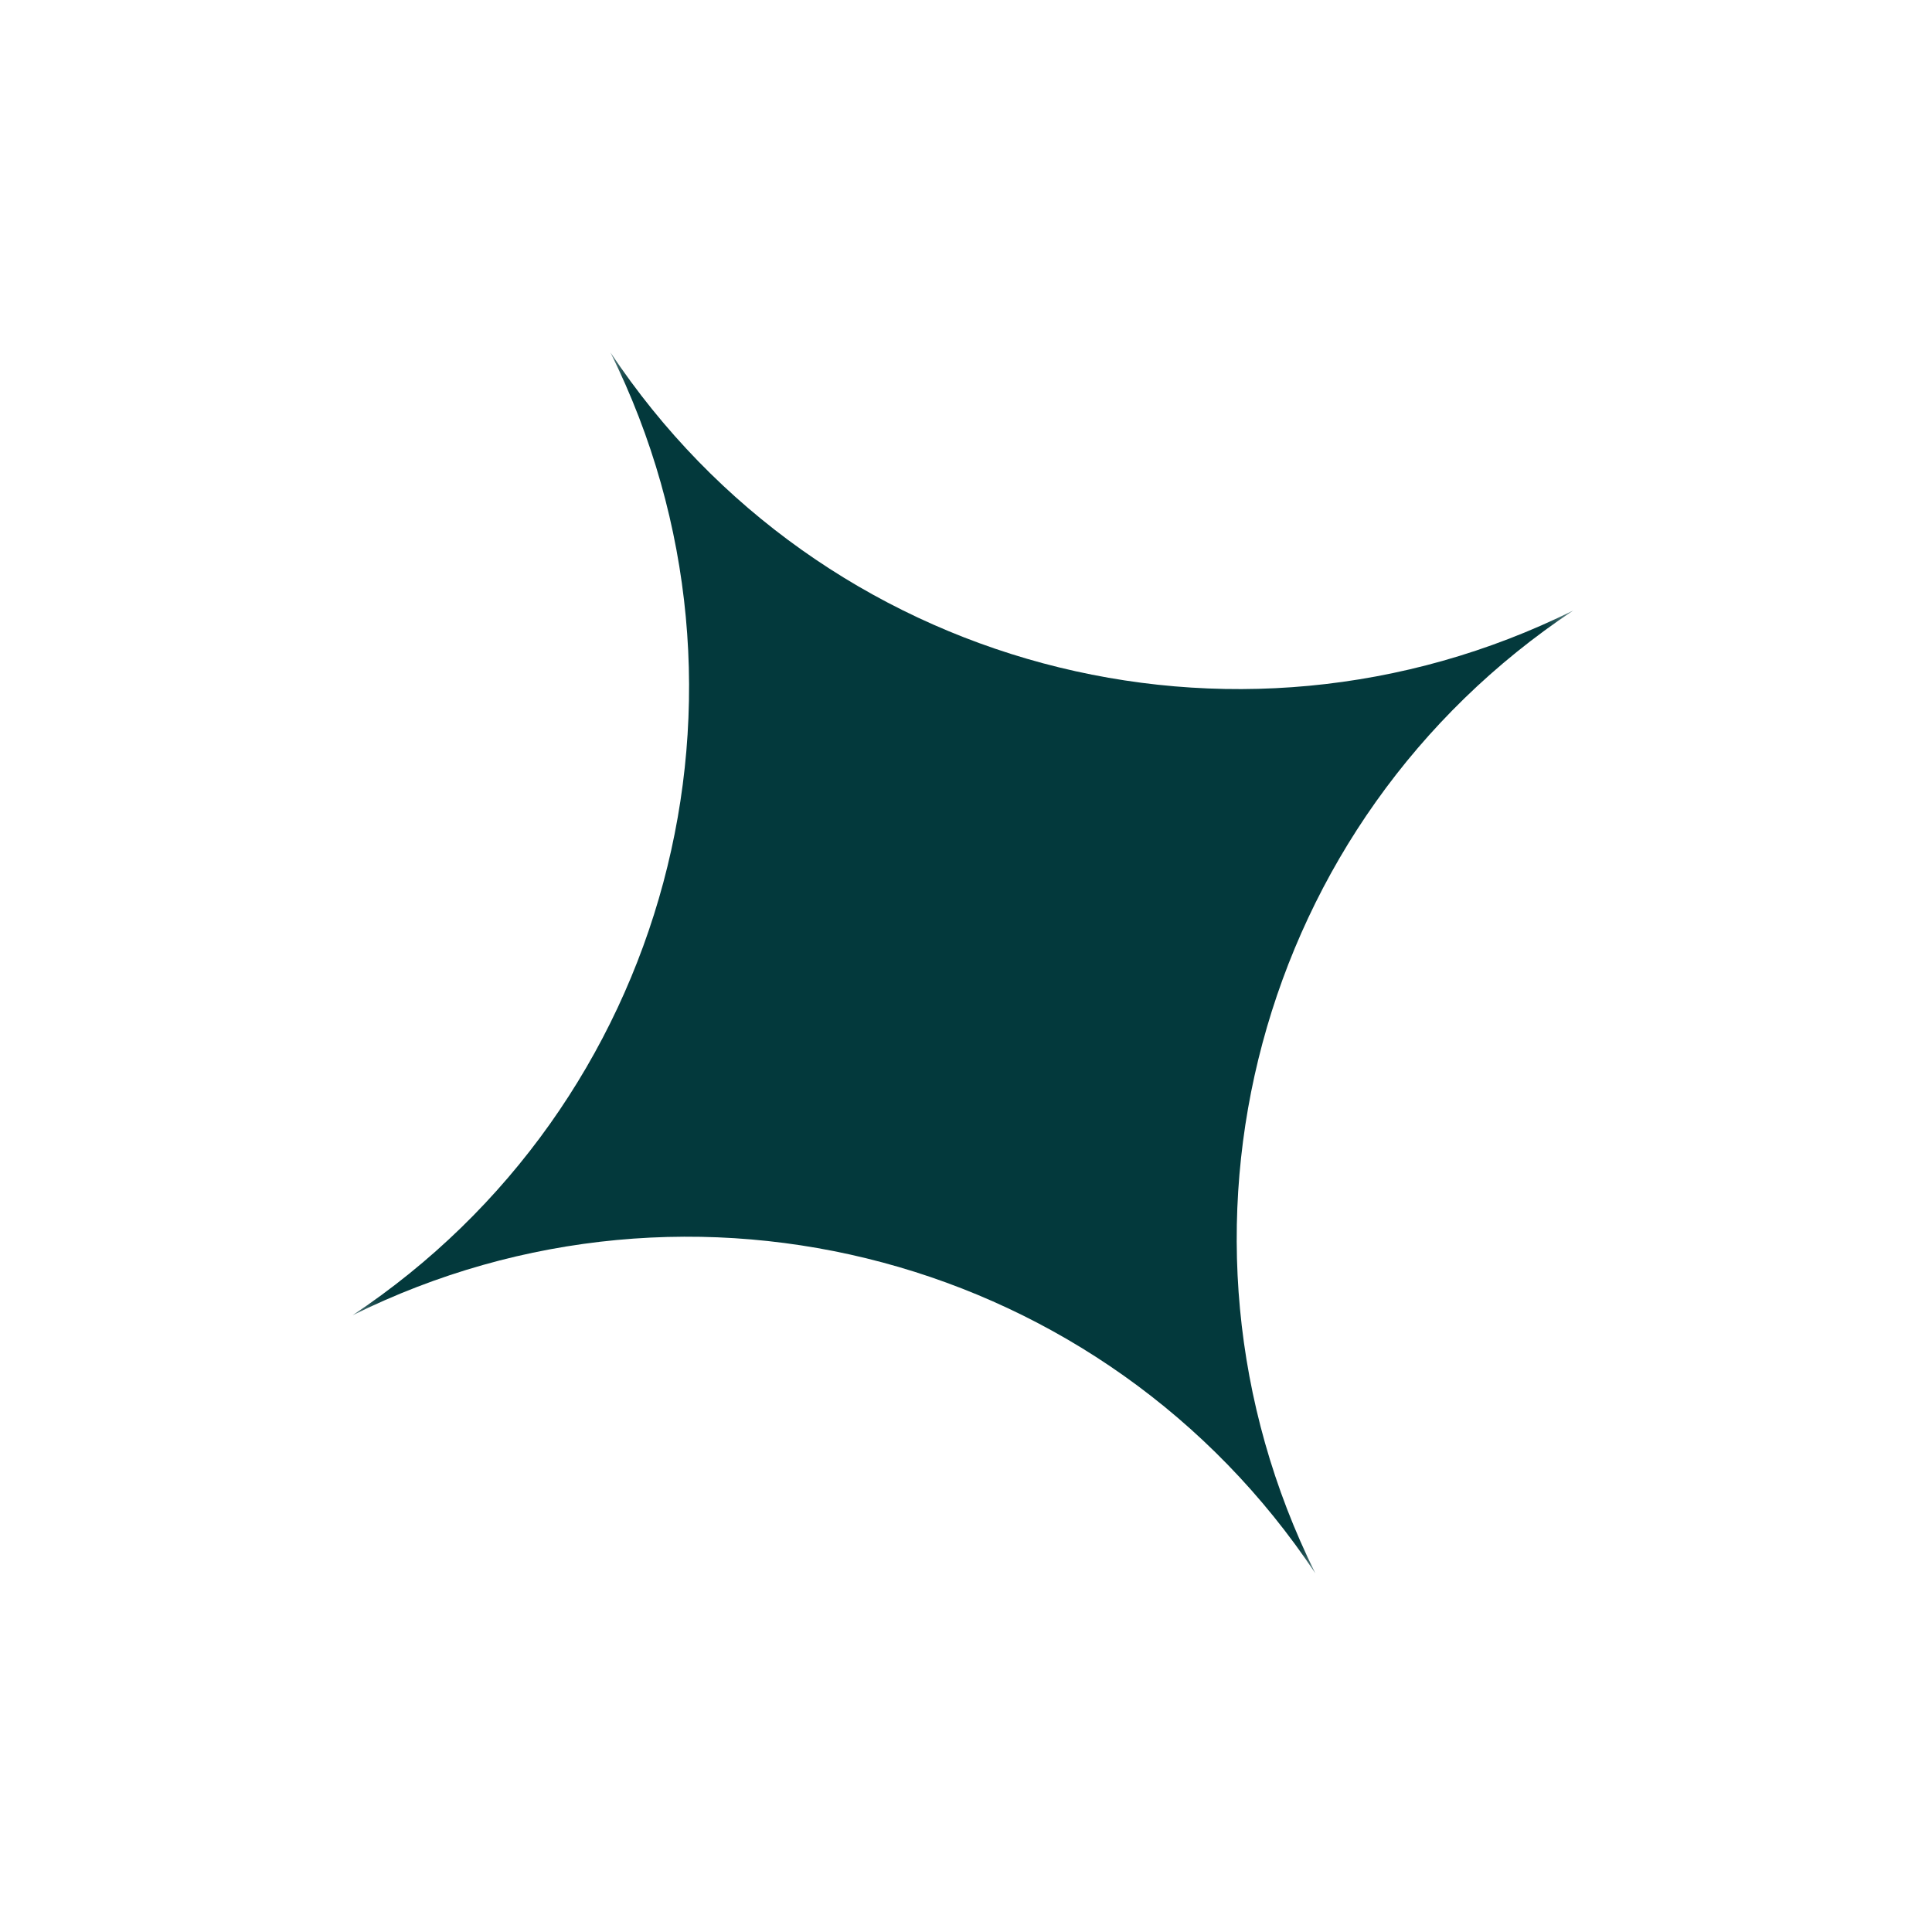 <svg width="62" height="62" viewBox="0 0 62 62" fill="none" xmlns="http://www.w3.org/2000/svg">
<g clip-path="url(#clip0_39_517)">
<mask id="mask0_39_517" style="mask-type:luminance" maskUnits="userSpaceOnUse" x="0" y="0" width="62" height="62">
<path d="M39.18 3.8147e-06L0 22.621L22.621 61.801L61.801 39.18L39.18 3.8147e-06Z" fill="white"/>
</mask>
<g mask="url(#mask0_39_517)">
<path d="M19.59 11.31C26.335 21.458 39.575 25.006 50.49 19.59C40.343 26.336 36.795 39.575 42.211 50.49C35.465 40.343 22.226 36.795 11.31 42.211C21.458 35.465 25.005 22.226 19.59 11.31Z" fill="#03393C"/>
</g>
</g>
<defs>
<clipPath id="clip0_39_517">
<rect width="45.241" height="45.241" fill="white" transform="translate(0 22.621) rotate(-30)"/>
</clipPath>
</defs>
</svg>
